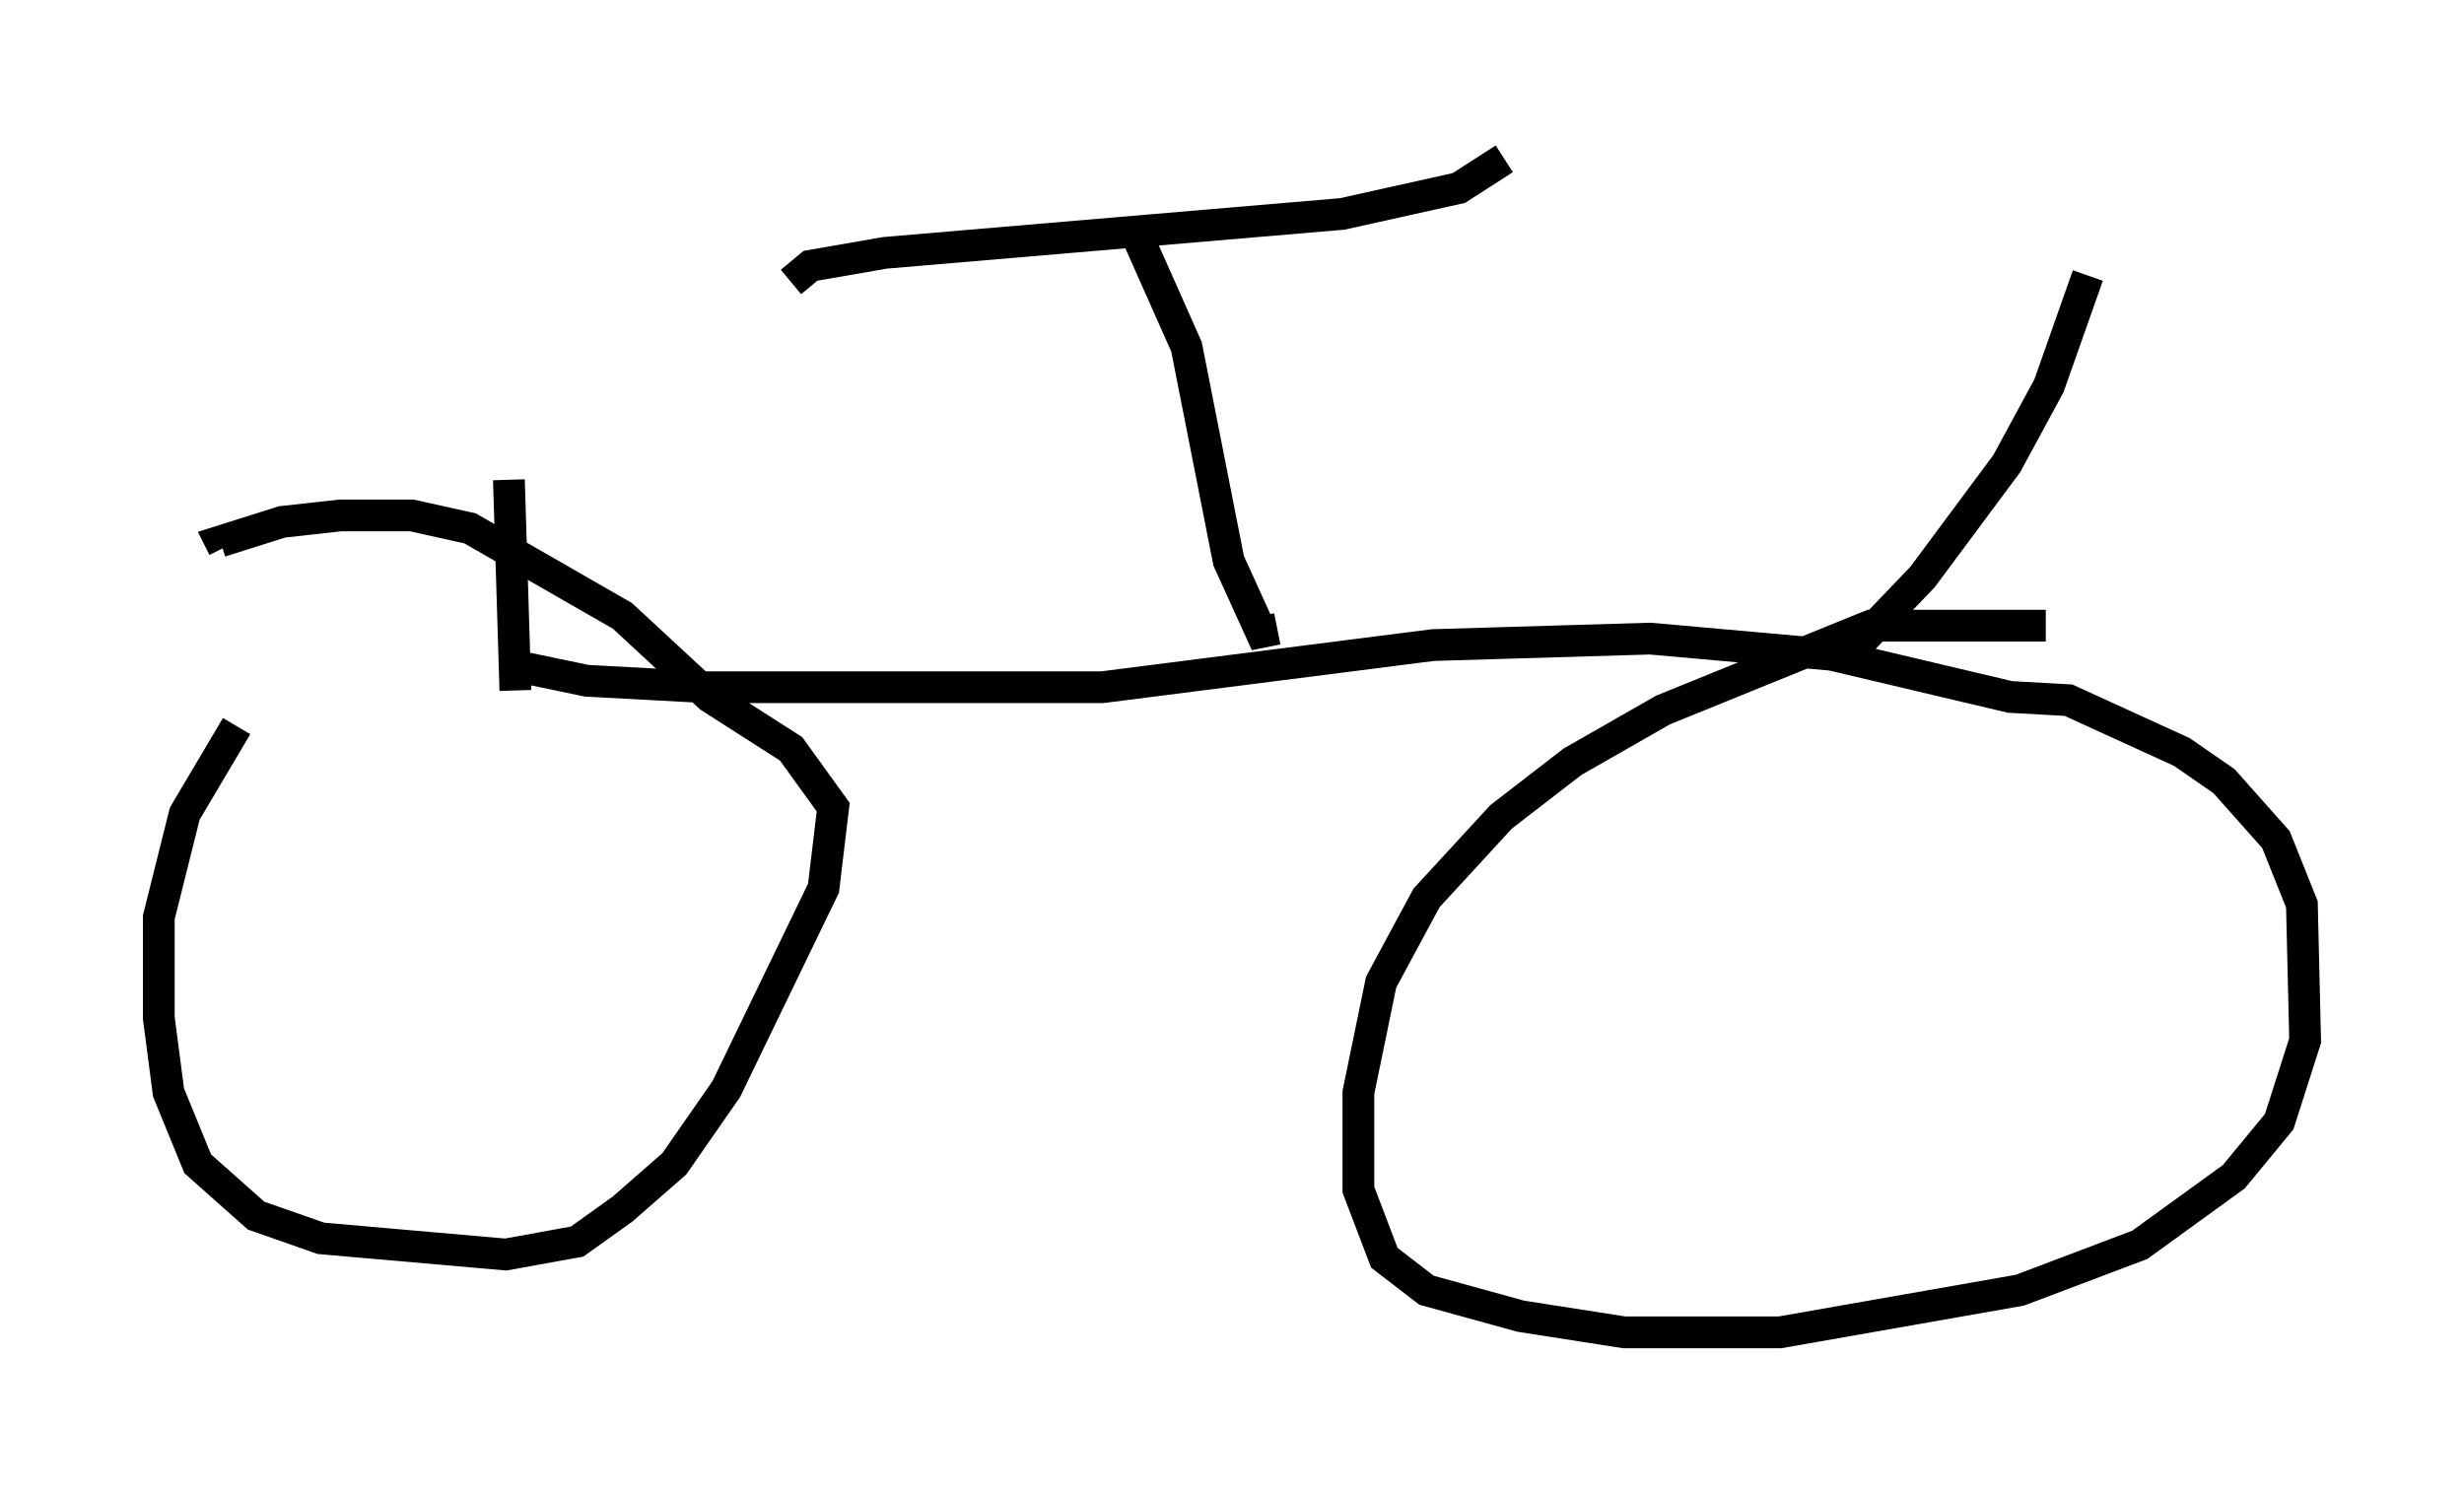 <?xml version="1.0" encoding="utf-8" ?>
<svg baseProfile="full" height="46.955" version="1.1" width="77.58" xmlns="http://www.w3.org/2000/svg" xmlns:ev="http://www.w3.org/2001/xml-events" xmlns:xlink="http://www.w3.org/1999/xlink"><defs /><rect fill="white" height="46.955" width="77.58" x="0" y="0" /><path d="M8.879, 22.048 m-1.429, 0.817 l-1.633, 2.756 -0.817, 3.267 l0.0, 3.165 0.306, 2.348 l0.919, 2.246 1.838, 1.633 l2.042, 0.715 5.819, 0.51 l2.246, -0.408 1.429, -1.021 l1.633, -1.429 1.633, -2.348 l3.063, -6.329 0.306, -2.552 l-1.327, -1.838 -2.552, -1.633 l-2.756, -2.552 -4.798, -2.756 l-1.838, -0.408 -2.246, 0.0 l-1.838, 0.204 -1.94, 0.613 l0.102, 0.204 m57.371, 2.45 l-5.513, 0.0 -6.533, 2.654 l-2.858, 1.633 -2.246, 1.735 l-2.348, 2.552 -1.429, 2.654 l-0.715, 3.471 0.0, 3.063 l0.817, 2.144 1.327, 1.021 l2.96, 0.817 3.267, 0.51 l4.9, 0.0 7.554, -1.327 l3.777, -1.429 2.96, -2.144 l1.429, -1.735 0.817, -2.552 l-0.102, -4.288 -0.817, -2.042 l-1.633, -1.838 -1.327, -0.919 l-3.573, -1.633 -1.838, -0.102 l-5.615, -1.327 -5.717, -0.51 l-6.84, 0.204 -10.413, 1.327 l-12.454, 0.0 -3.777, -0.204 l-2.45, -0.51 m42.161, -0.306 l2.348, -2.45 2.654, -3.573 l1.327, -2.45 1.225, -3.471 m-25.521, 11.127 l-0.51, 0.102 -1.021, -2.246 l-1.327, -6.738 -1.633, -3.675 m-10.821, 1.633 l0.613, -0.51 2.348, -0.408 l14.394, -1.225 3.675, -0.817 l1.429, -0.919 m-31.136, 16.742 l-0.204, -6.635 " fill="none" stroke="black" stroke-width="1" /></svg>